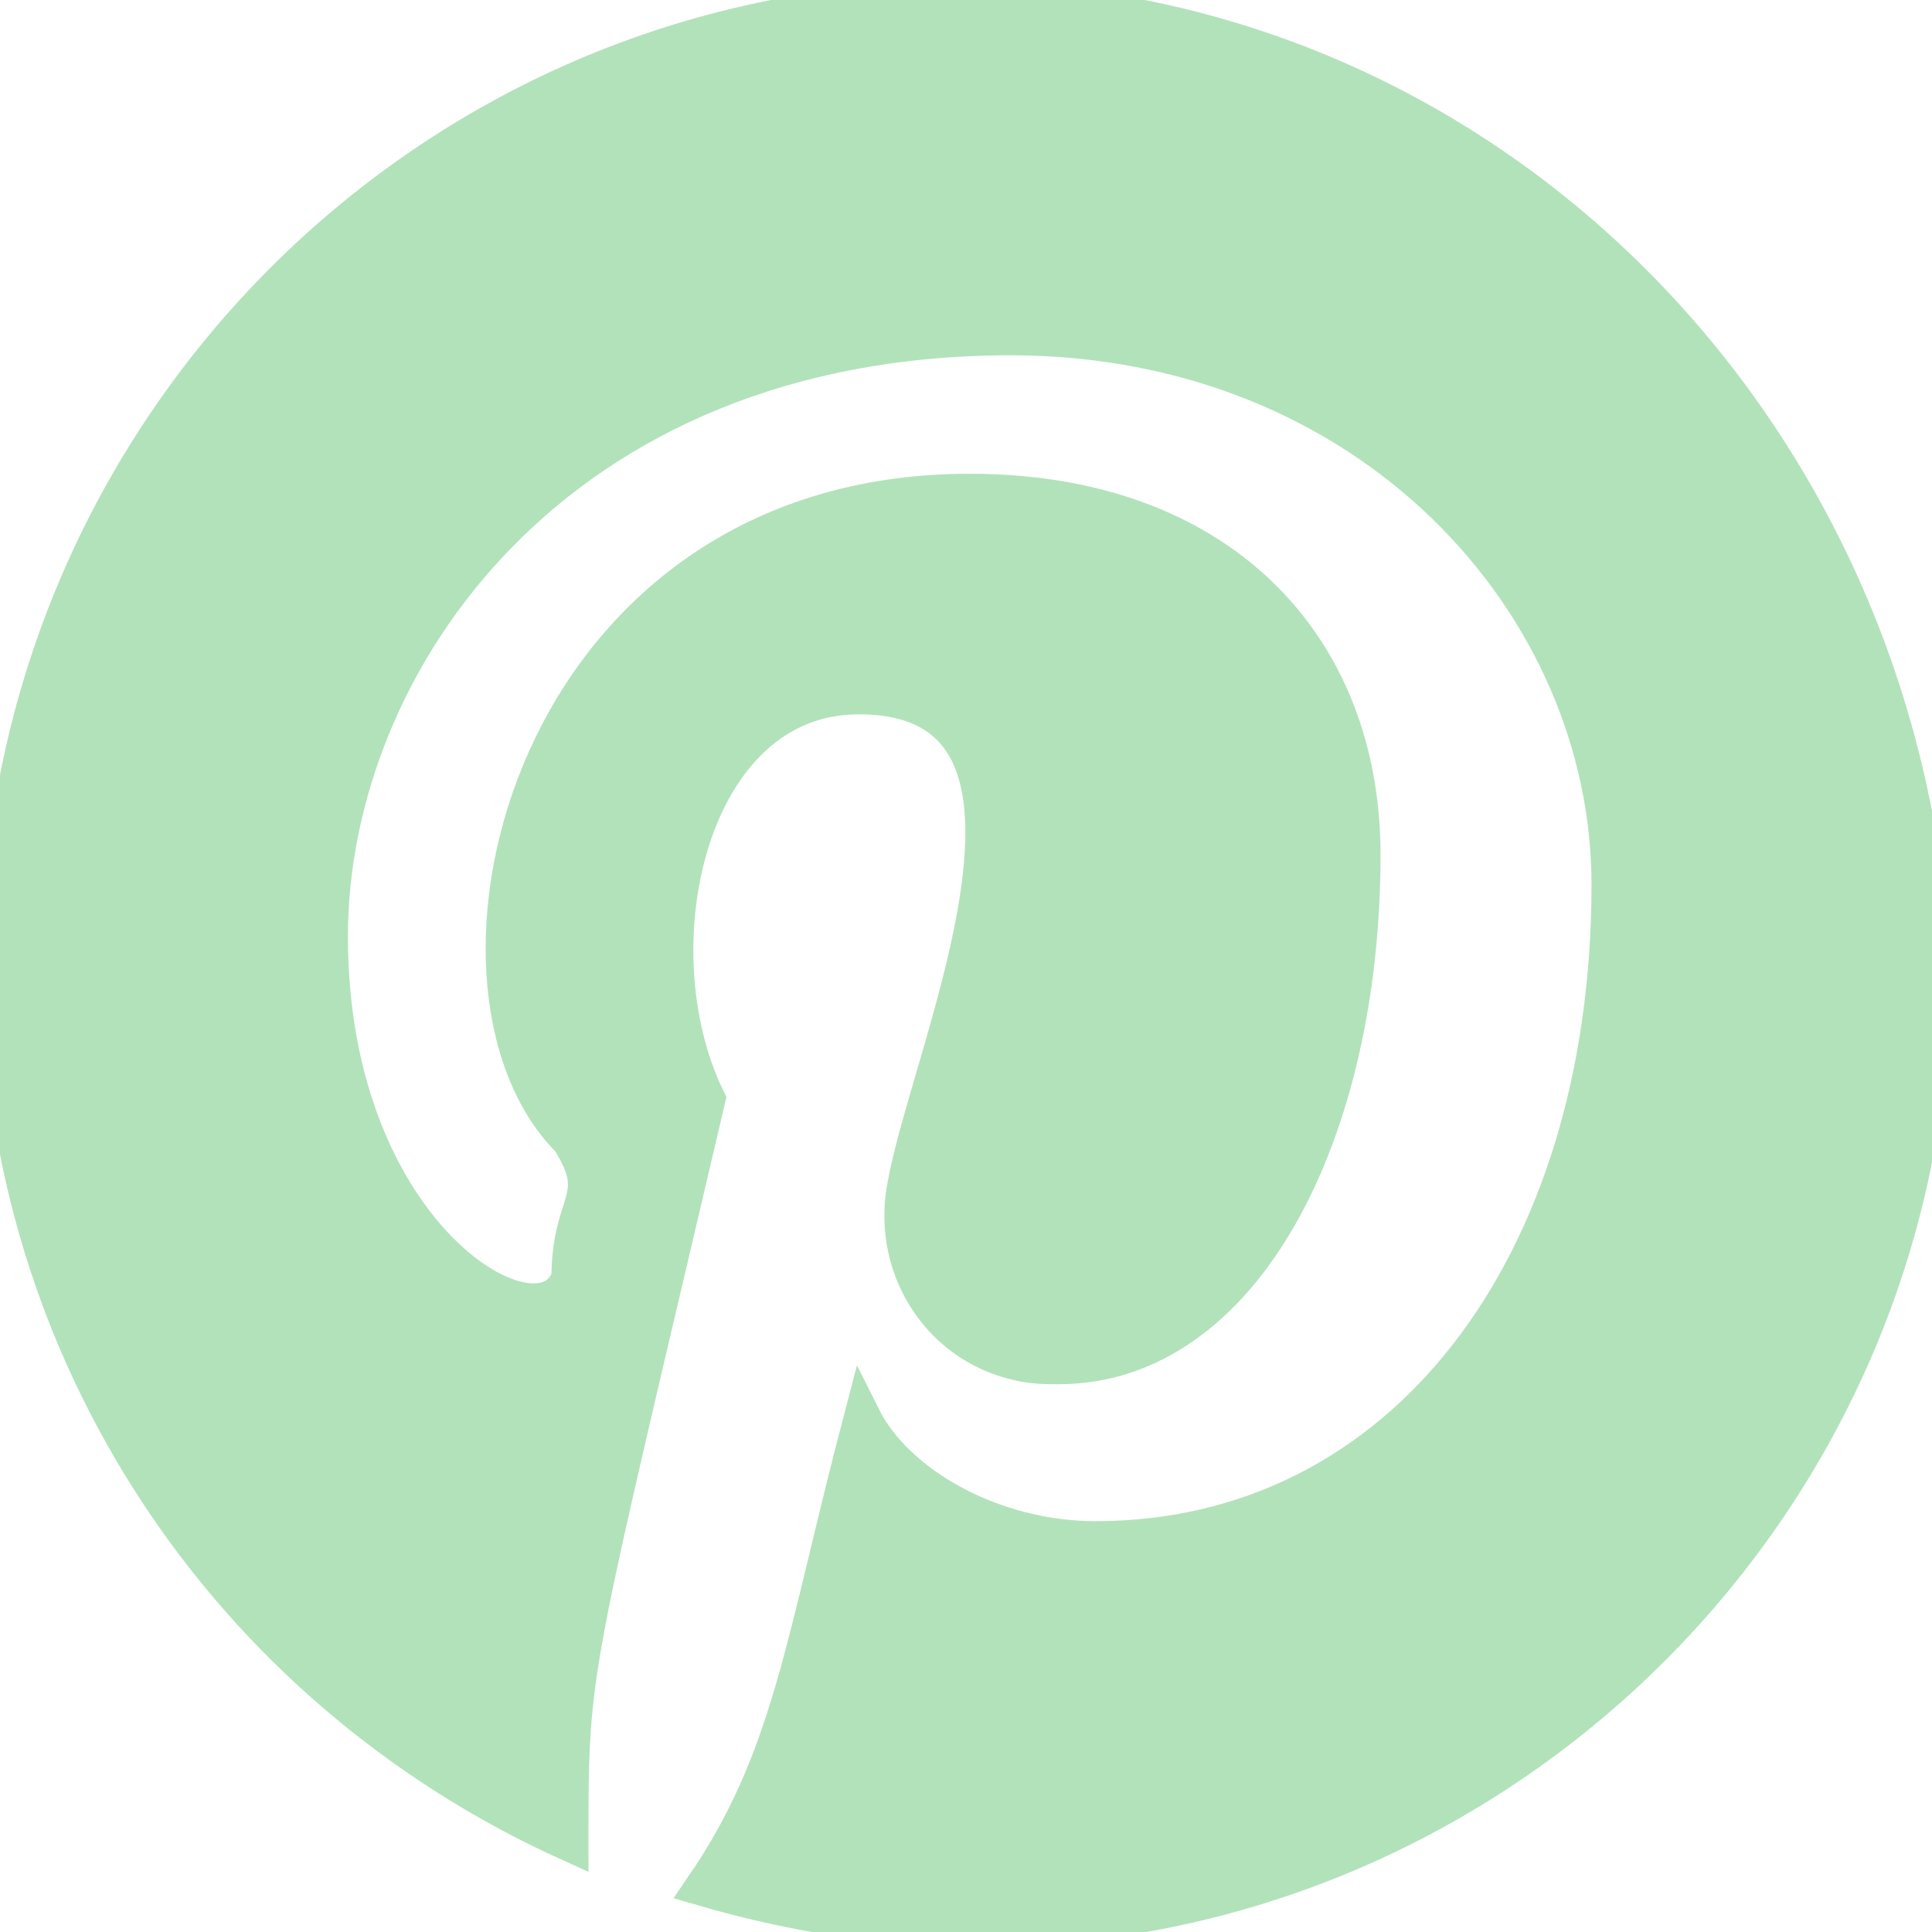 <?xml version="1.0" encoding="utf-8"?>
<!-- Generator: Adobe Illustrator 23.0.2, SVG Export Plug-In . SVG Version: 6.00 Build 0)  -->
<svg version="1.1" id="Page-1" xmlns="http://www.w3.org/2000/svg" xmlns:xlink="http://www.w3.org/1999/xlink" x="0px" y="0px"
	 viewBox="0 0 52.2 52.2" style="enable-background:new 0 0 52.2 52.2;" xml:space="preserve">
<style type="text/css">
	.st0{fill-rule:evenodd;clip-rule:evenodd;fill:#B2E2BA;stroke:#B2E2BA;stroke-miterlimit:10;}
</style>
<g id="Dribbble-Light-Preview" transform="translate(0)">
	<g id="icons">
		<path id="pinterest-_180_" class="st0" d="M25.8,0C11.4,0.1-0.1,11.9,0,26.3c0.1,10.2,6.1,19.3,15.4,23.5c0-4.9,0-4.3,3.7-20.1
			c-2-4.1-0.5-10.9,4.1-10.9c6.3,0,2,9.4,1.3,13.1c-0.5,2.2,0.8,4.4,3,4.9c0.4,0.1,0.8,0.1,1.1,0.1c5,0,8.2-6.3,8.2-13.8
			c0-5.7-3.9-9.8-10.6-9.8c-11.9,0-15,13.3-10.8,17.5c1,1.6,0,1.6,0,3.7c-0.7,2.2-6.5-1-6.5-9.2c0-7.4,6.1-16.2,18.4-16.2
			c9.7,0,16.2,7.2,16.2,14.8c0,10.3-5.6,17.7-13.9,17.7c-2.8,0-5.4-1.5-6.3-3.3c-1.6,6.1-1.9,9.2-4.3,12.7c2.4,0.7,4.9,1.1,7.4,1.1
			c14.2,0,25.8-11.6,25.8-25.8c0-0.1,0-0.1,0-0.2C51.5,11.6,40.1,0,25.8,0"/>
	</g>
</g>
</svg>
